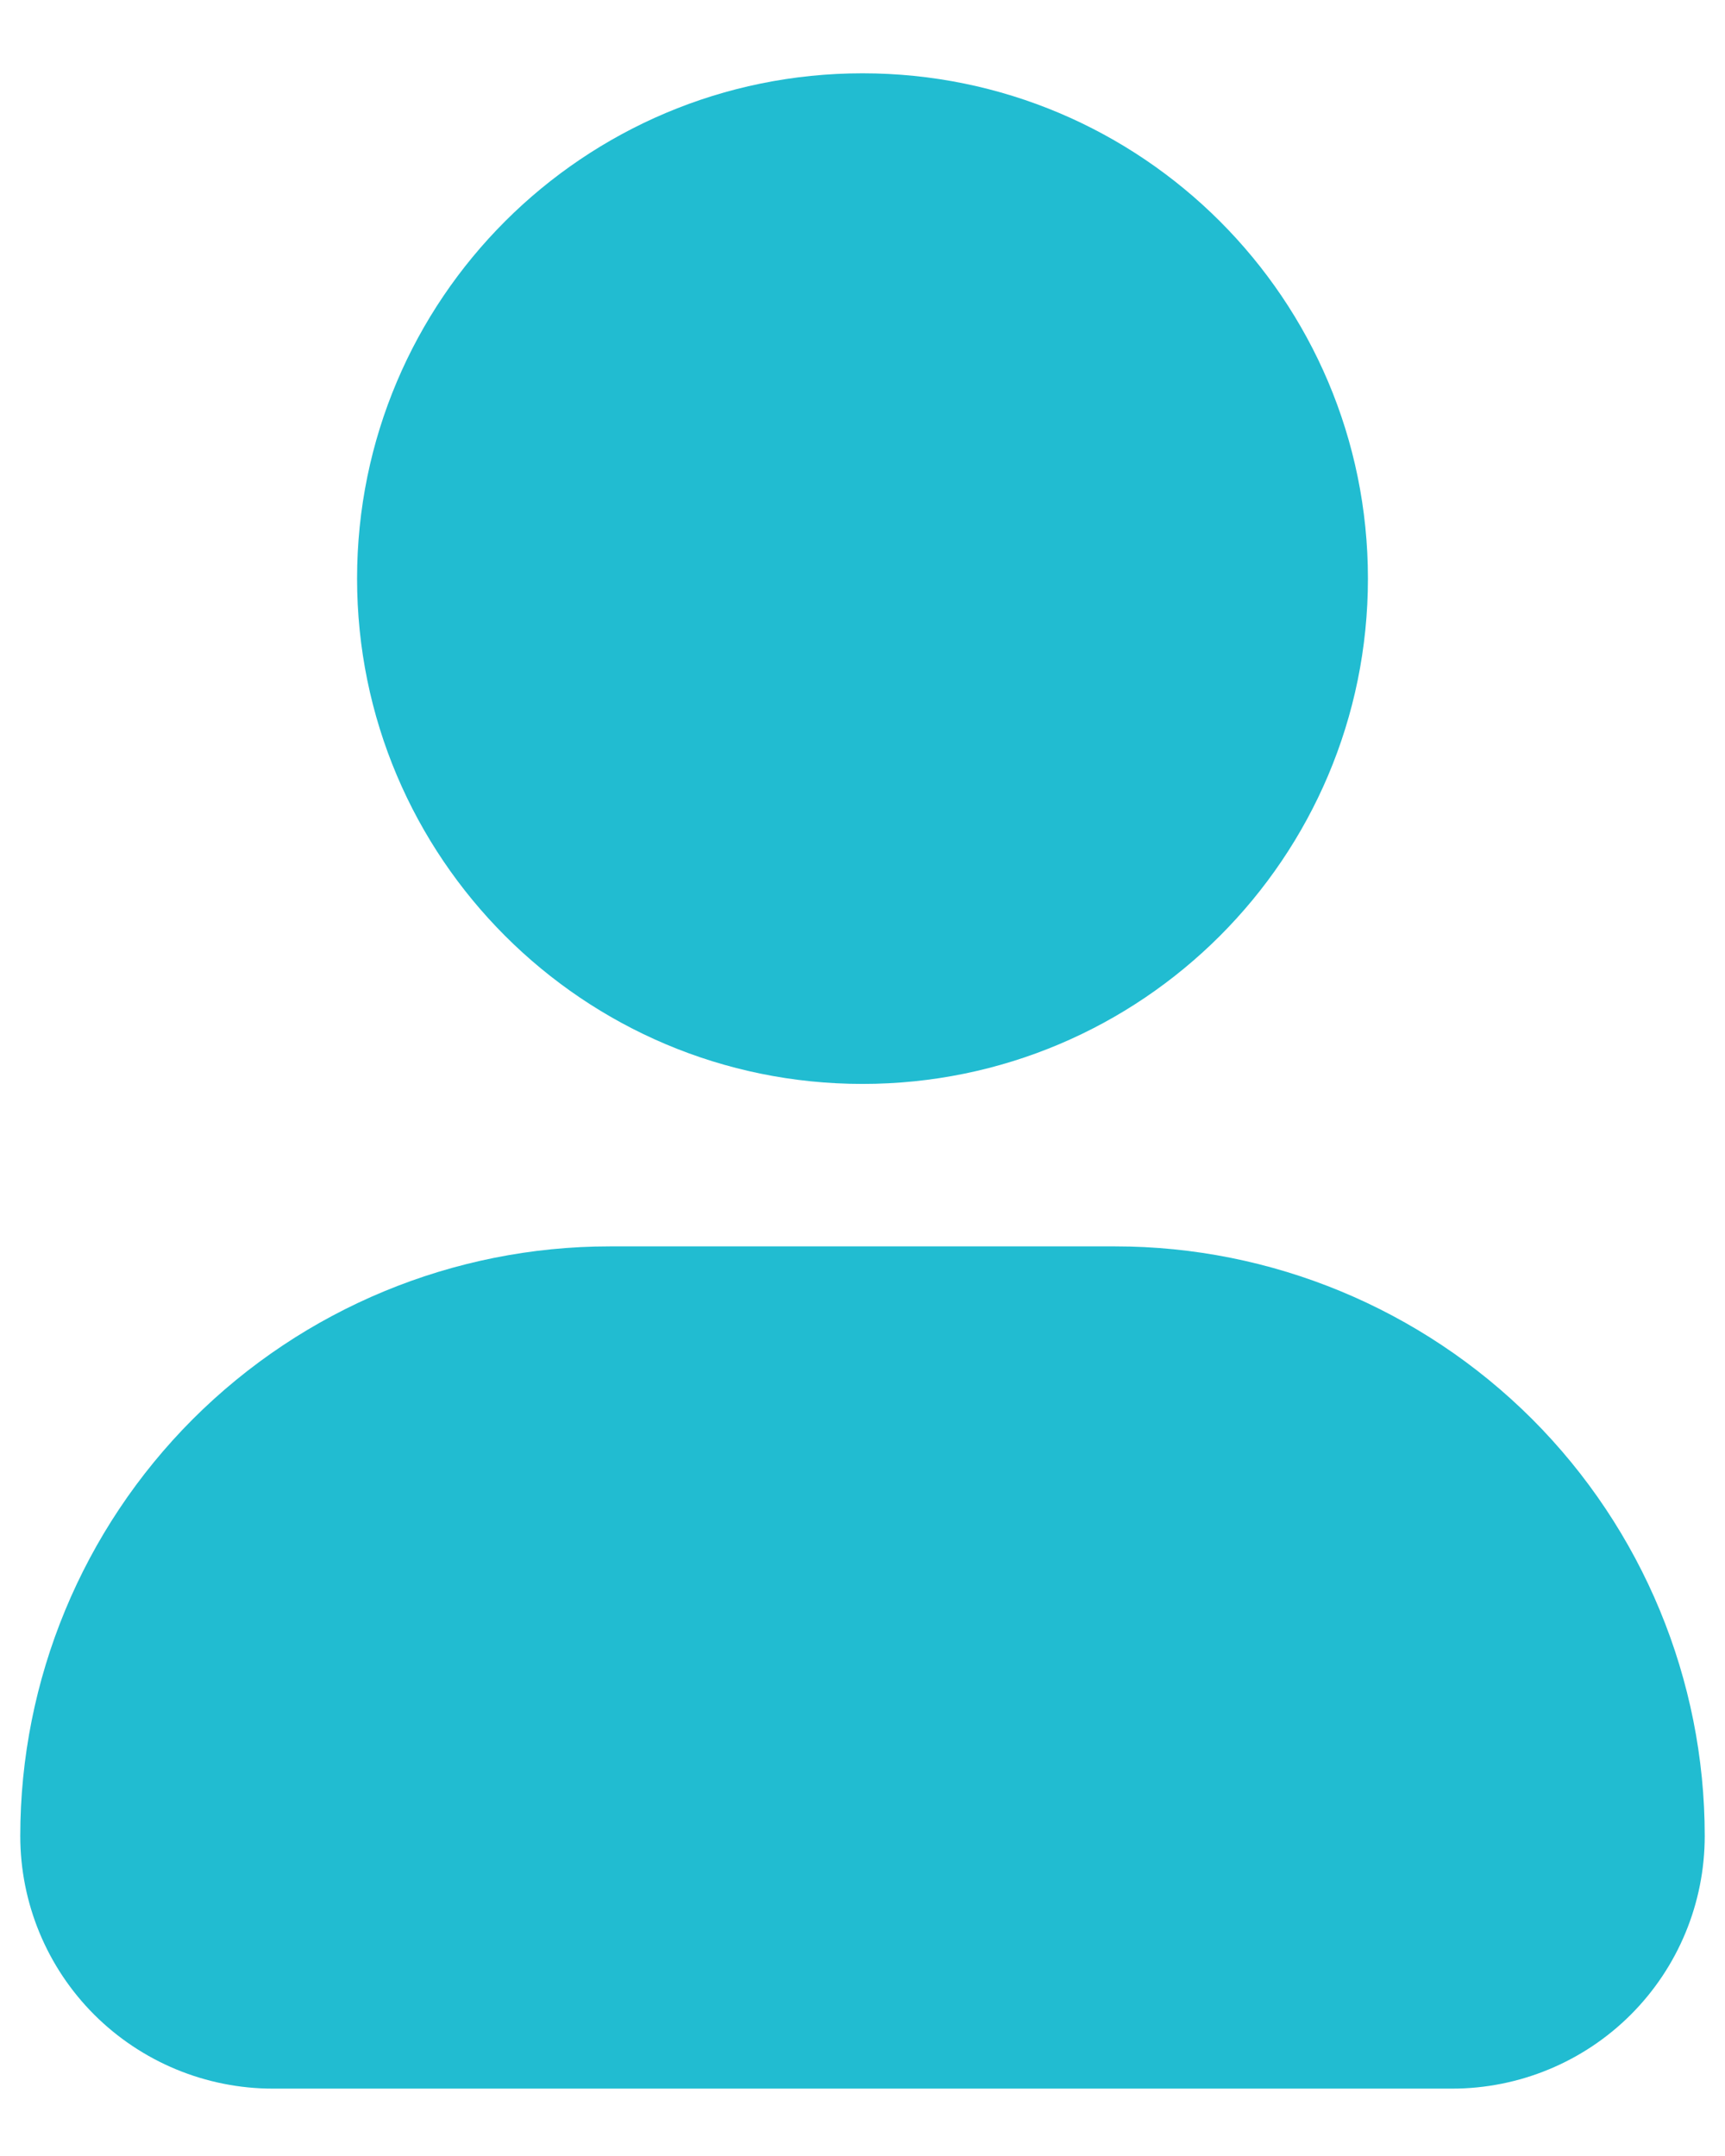<svg width="16" height="20" viewBox="0 0 16 20" fill="none" xmlns="http://www.w3.org/2000/svg">
<path d="M8 10.055C10.589 10.055 12.688 7.956 12.688 5.367C12.688 2.778 10.589 0.68 8 0.68C5.411 0.68 3.312 2.778 3.312 5.367C3.312 7.956 5.411 10.055 8 10.055Z" fill="#21BCD1"/>
<path d="M10.344 11.562H5.656C4.206 11.562 2.815 12.139 1.789 13.164C0.764 14.19 0.188 15.581 0.188 17.031C0.188 17.653 0.434 18.249 0.874 18.689C1.314 19.128 1.91 19.375 2.531 19.375H13.469C14.09 19.375 14.687 19.128 15.126 18.689C15.566 18.249 15.812 17.653 15.812 17.031C15.812 15.581 15.236 14.19 14.211 13.164C13.185 12.139 11.794 11.562 10.344 11.562Z" fill="#21BCD1"/>
</svg>
